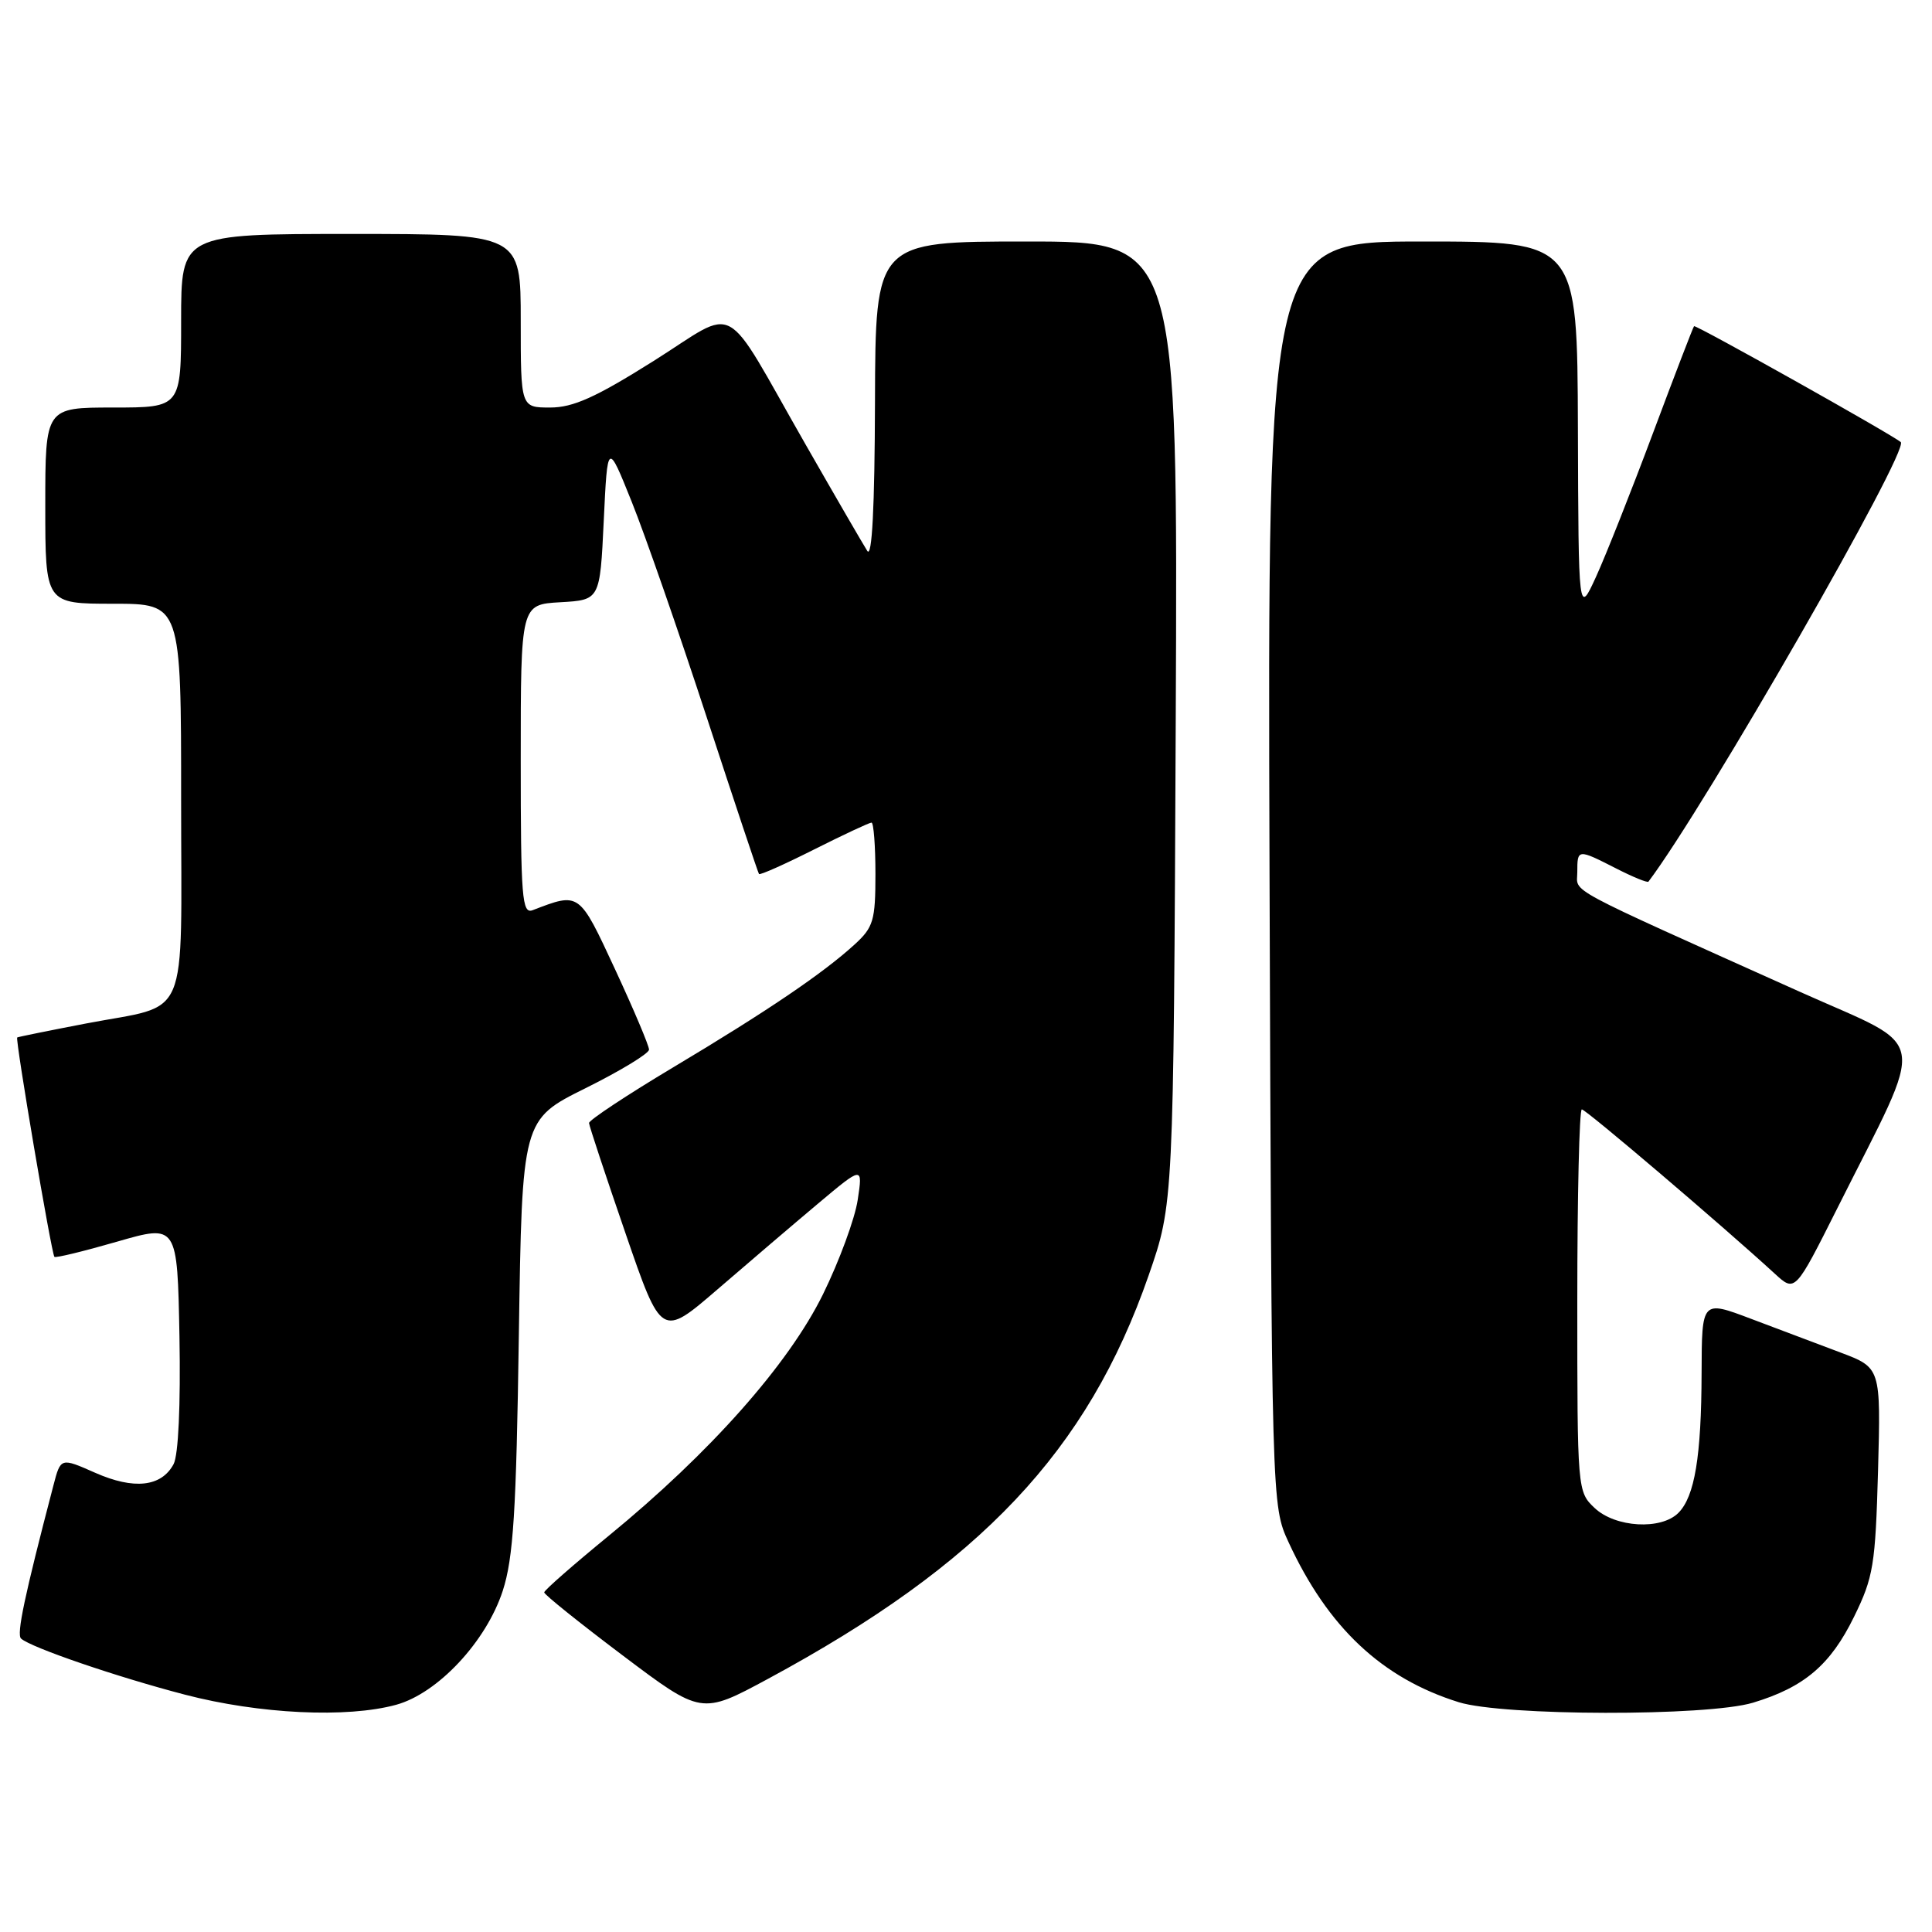 <?xml version="1.0" encoding="UTF-8" standalone="no"?>
<!DOCTYPE svg PUBLIC "-//W3C//DTD SVG 1.1//EN" "http://www.w3.org/Graphics/SVG/1.1/DTD/svg11.dtd" >
<svg xmlns="http://www.w3.org/2000/svg" xmlns:xlink="http://www.w3.org/1999/xlink" version="1.1" viewBox="0 0 256 256">
 <g >
 <path fill="currentColor"
d=" M 52.50 225.89 C 58.02 224.37 64.43 217.51 66.62 210.78 C 68.02 206.45 68.41 200.35 68.75 176.93 C 69.18 148.36 69.18 148.36 77.59 144.19 C 82.22 141.89 86.00 139.59 86.00 139.08 C 86.00 138.56 83.98 133.78 81.51 128.46 C 76.71 118.13 76.82 118.21 70.59 120.60 C 69.17 121.15 69.00 119.05 69.00 100.66 C 69.00 80.10 69.00 80.10 74.25 79.80 C 79.50 79.50 79.50 79.50 80.00 69.00 C 80.50 58.50 80.50 58.50 83.71 66.50 C 85.48 70.90 89.94 83.72 93.63 95.00 C 97.32 106.28 100.44 115.64 100.57 115.81 C 100.69 115.99 103.98 114.52 107.87 112.56 C 111.77 110.60 115.19 109.00 115.48 109.00 C 115.76 109.00 116.00 112.07 116.00 115.81 C 116.00 121.97 115.73 122.87 113.25 125.14 C 109.06 128.97 101.65 133.99 89.25 141.40 C 83.06 145.10 78.02 148.44 78.05 148.81 C 78.07 149.19 80.24 155.74 82.87 163.38 C 87.64 177.25 87.64 177.25 95.07 170.85 C 99.16 167.32 105.16 162.20 108.41 159.47 C 114.33 154.50 114.33 154.50 113.65 159.00 C 113.28 161.47 111.21 167.10 109.05 171.50 C 104.48 180.79 94.11 192.49 80.66 203.50 C 75.96 207.35 72.11 210.72 72.11 211.00 C 72.10 211.28 76.79 215.04 82.52 219.36 C 92.94 227.21 92.94 227.21 101.72 222.48 C 129.98 207.24 144.12 192.25 152.20 169.00 C 155.50 159.50 155.50 159.50 155.79 95.75 C 156.08 32.00 156.08 32.00 136.04 32.00 C 116.00 32.00 116.00 32.00 115.94 53.25 C 115.90 67.27 115.55 73.99 114.92 73.00 C 114.39 72.17 110.70 65.81 106.73 58.87 C 95.51 39.26 98.04 40.64 86.59 47.84 C 78.93 52.66 75.94 54.00 72.90 54.00 C 69.00 54.00 69.00 54.00 69.00 42.50 C 69.00 31.00 69.00 31.00 46.50 31.00 C 24.00 31.00 24.00 31.00 24.00 42.50 C 24.00 54.00 24.00 54.00 15.00 54.00 C 6.00 54.00 6.00 54.00 6.00 67.00 C 6.00 80.00 6.00 80.00 15.00 80.00 C 24.00 80.00 24.00 80.00 24.00 105.96 C 24.00 136.05 25.32 132.95 11.39 135.62 C 6.50 136.56 2.40 137.39 2.28 137.47 C 1.99 137.65 6.83 166.16 7.21 166.54 C 7.37 166.71 11.10 165.80 15.50 164.53 C 23.50 162.22 23.50 162.22 23.78 177.13 C 23.94 186.22 23.64 192.80 23.00 194.01 C 21.38 197.02 17.75 197.42 12.61 195.15 C 8.04 193.13 8.04 193.13 7.08 196.82 C 3.24 211.50 2.17 216.56 2.79 217.12 C 4.12 218.31 15.48 222.20 24.50 224.55 C 34.36 227.12 45.98 227.68 52.50 225.89 Z  M 232.27 225.62 C 239.07 223.57 242.55 220.61 245.67 214.23 C 248.24 208.99 248.50 207.37 248.85 194.87 C 249.22 181.23 249.22 181.23 243.86 179.21 C 240.91 178.10 235.57 176.09 232.00 174.74 C 225.50 172.28 225.50 172.28 225.47 181.89 C 225.44 192.98 224.56 198.30 222.39 200.47 C 220.10 202.76 214.06 202.41 211.31 199.83 C 209.01 197.66 209.00 197.51 209.00 172.33 C 209.00 158.40 209.27 147.00 209.60 147.00 C 210.14 147.00 228.26 162.43 235.18 168.78 C 237.86 171.24 237.86 171.24 243.48 160.05 C 255.37 136.33 255.86 139.21 238.63 131.48 C 206.60 117.09 209.00 118.38 209.00 115.57 C 209.00 112.47 209.04 112.47 214.14 115.07 C 216.37 116.21 218.30 117.00 218.43 116.82 C 225.96 106.84 253.06 59.62 251.86 58.58 C 250.72 57.59 224.68 42.99 224.47 43.22 C 224.33 43.38 221.88 49.76 219.02 57.41 C 216.16 65.06 212.77 73.61 211.49 76.41 C 209.16 81.50 209.16 81.50 209.08 56.75 C 209.00 32.00 209.00 32.00 188.47 32.00 C 167.95 32.00 167.95 32.00 168.22 115.75 C 168.50 199.50 168.50 199.50 170.74 204.35 C 175.95 215.64 183.10 222.37 193.29 225.55 C 199.19 227.39 226.21 227.44 232.27 225.62 Z "/>
</g>
</svg>